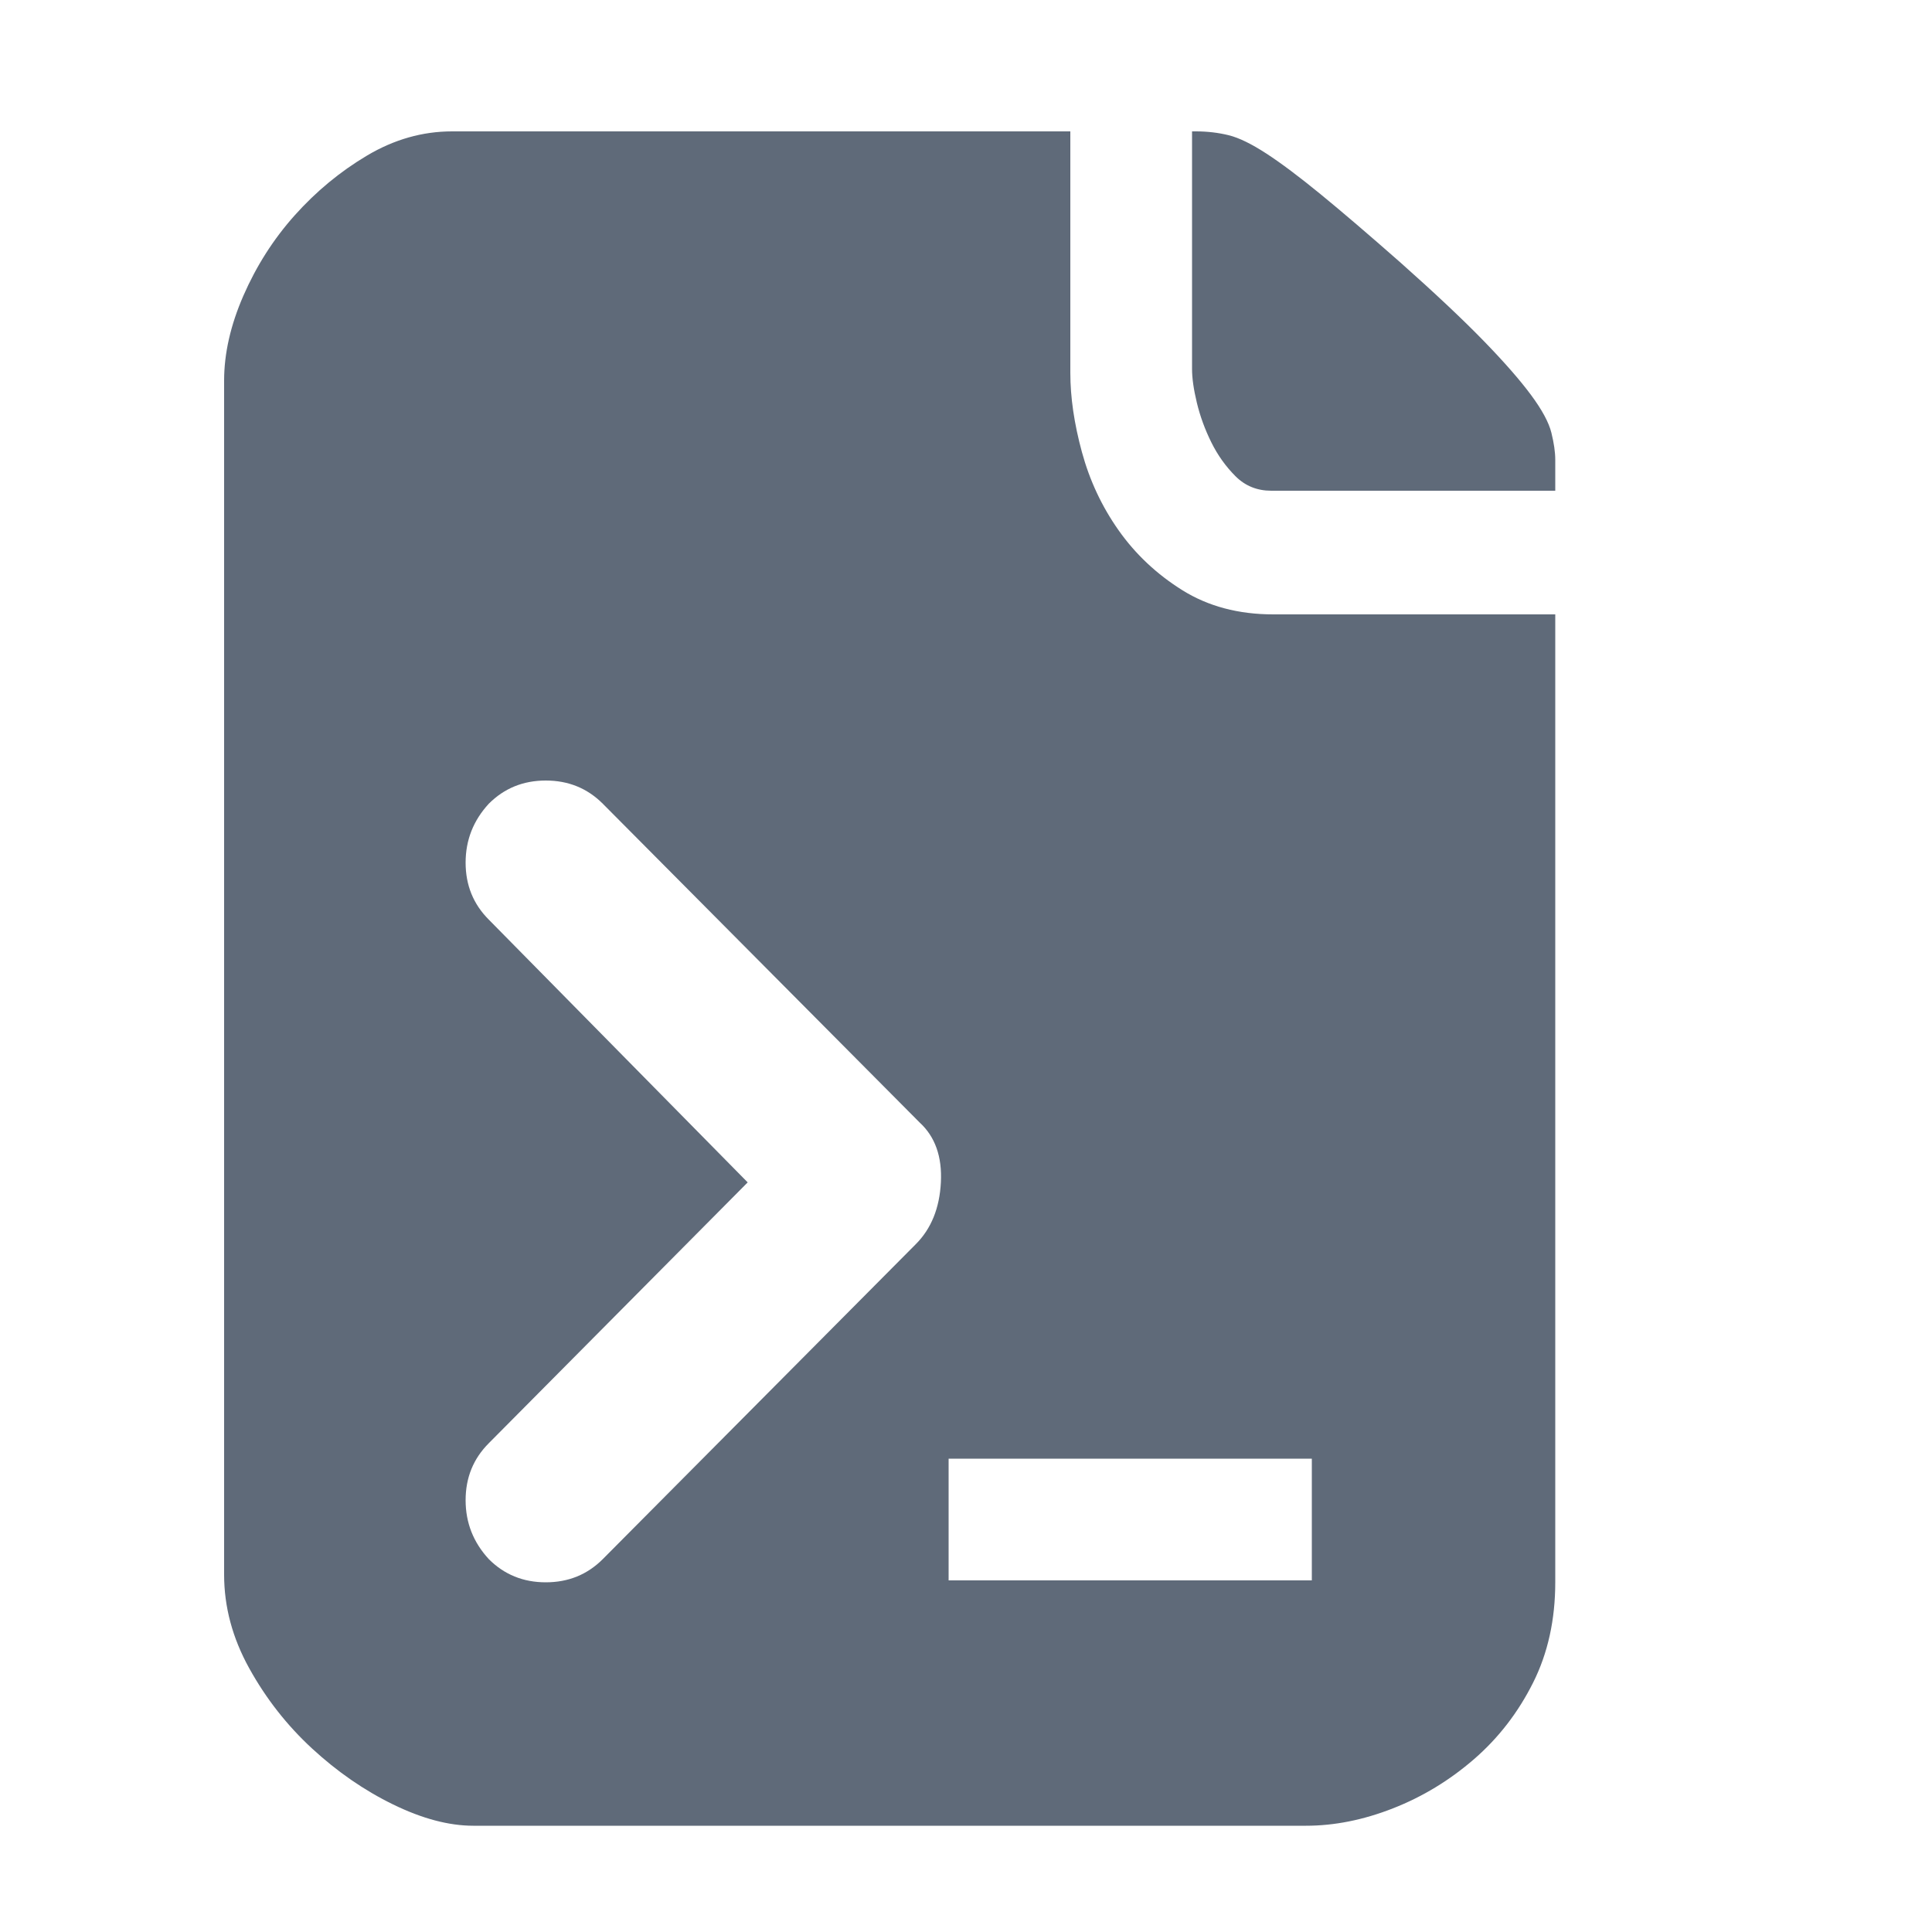 <?xml version="1.0" encoding="UTF-8"?>
<svg width="16px" height="16px" viewBox="0 0 16 16" version="1.1" xmlns="http://www.w3.org/2000/svg" xmlns:xlink="http://www.w3.org/1999/xlink">
    <title>ceshi1</title>
    <g id="nexusAI" stroke="none" stroke-width="1" fill="none" fill-rule="evenodd">
        <g id="00" transform="translate(-45, -218)" fill-rule="nonzero">
            <g id="-12" transform="translate(30, 201)">
                <g id="" transform="translate(15, 17)">
                    <rect id="" fill="#000000" opacity="0" x="0" y="0" width="16" height="16"></rect>
                    <path d="M11.6,2.176 C11.888,2.432 12.117,2.648 12.288,2.824 C12.459,3 12.589,3.149 12.68,3.272 C12.771,3.395 12.827,3.499 12.848,3.584 C12.869,3.669 12.88,3.744 12.88,3.808 L12.88,4.064 L10.528,4.064 C10.411,4.064 10.312,4.024 10.232,3.944 C10.152,3.864 10.085,3.771 10.032,3.664 C9.979,3.557 9.939,3.448 9.912,3.336 C9.885,3.224 9.872,3.131 9.872,3.056 L9.872,1.088 L9.904,1.088 C10,1.088 10.091,1.099 10.176,1.12 C10.261,1.141 10.365,1.192 10.488,1.272 C10.611,1.352 10.76,1.464 10.936,1.608 C11.112,1.752 11.333,1.941 11.6,2.176 L11.6,2.176 Z M8.864,3.088 C8.864,3.291 8.896,3.509 8.96,3.744 C9.024,3.979 9.125,4.195 9.264,4.392 C9.403,4.589 9.579,4.755 9.792,4.888 C10.005,5.021 10.256,5.088 10.544,5.088 L12.88,5.088 L12.88,13.104 C12.88,13.413 12.819,13.691 12.696,13.936 C12.573,14.181 12.411,14.392 12.208,14.568 C12.005,14.744 11.781,14.88 11.536,14.976 C11.291,15.072 11.051,15.12 10.816,15.12 L3.92,15.12 C3.717,15.12 3.496,15.061 3.256,14.944 C3.016,14.827 2.792,14.672 2.584,14.48 C2.376,14.288 2.203,14.067 2.064,13.816 C1.925,13.565 1.856,13.307 1.856,13.04 L1.856,3.152 C1.856,2.928 1.909,2.693 2.016,2.448 C2.123,2.203 2.264,1.981 2.44,1.784 C2.616,1.587 2.816,1.421 3.04,1.288 C3.264,1.155 3.499,1.088 3.744,1.088 L8.864,1.088 L8.864,3.088 L8.864,3.088 Z M7.584,10.304 C7.712,10.176 7.781,10.005 7.792,9.792 C7.803,9.579 7.744,9.413 7.616,9.296 L4.992,6.656 C4.864,6.528 4.707,6.464 4.52,6.464 C4.333,6.464 4.176,6.528 4.048,6.656 C3.92,6.795 3.856,6.957 3.856,7.144 C3.856,7.331 3.92,7.488 4.048,7.616 L6.192,9.792 L4.048,11.952 C3.92,12.08 3.856,12.237 3.856,12.424 C3.856,12.611 3.92,12.773 4.048,12.912 C4.176,13.04 4.333,13.104 4.52,13.104 C4.707,13.104 4.864,13.04 4.992,12.912 L7.584,10.304 Z M10.864,12.08 L7.856,12.08 L7.856,13.088 L10.864,13.088 L10.864,12.08 L10.864,12.08 Z" id="" fill="#5F6A79"></path>
                </g>
            </g>
        </g>
    </g>
</svg>
